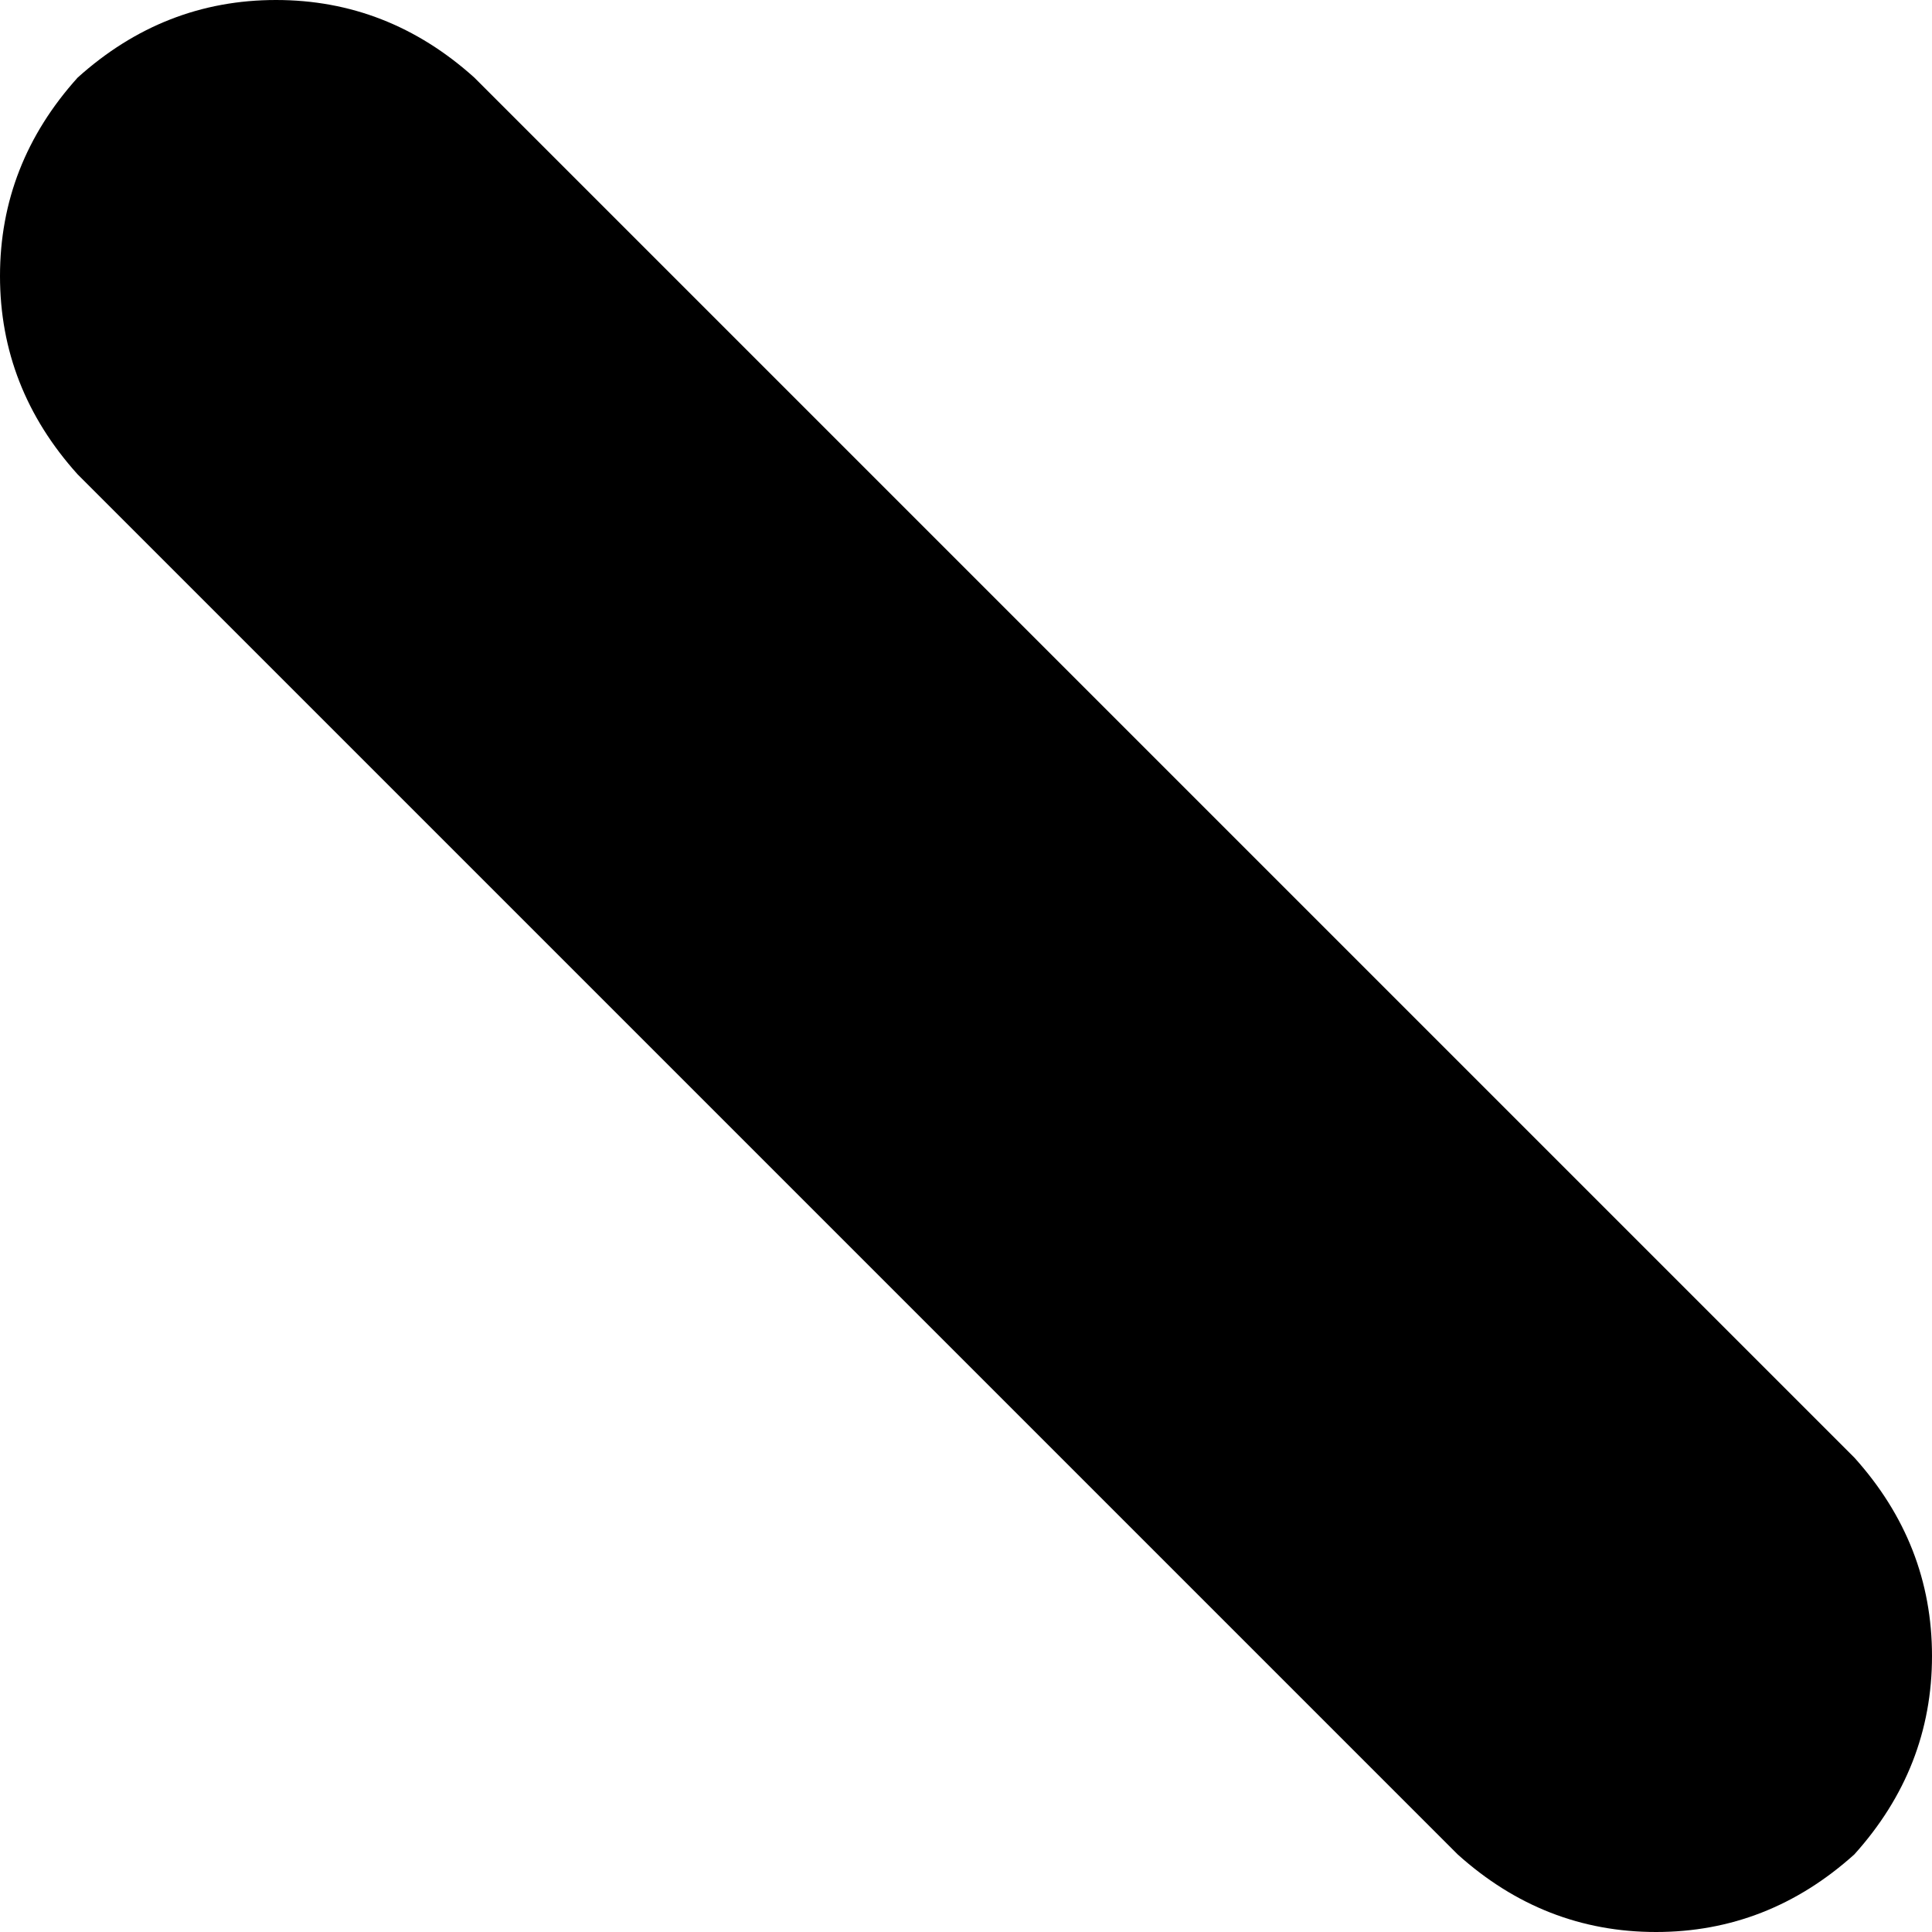<svg xmlns="http://www.w3.org/2000/svg" viewBox="0 0 224 224">
    <path d="M 9 9 Q 19 0 32 0 L 32 0 Q 45 0 55 9 L 215 169 Q 224 179 224 192 Q 224 205 215 215 Q 205 224 192 224 Q 179 224 169 215 L 9 55 Q 0 45 0 32 Q 0 19 9 9 L 9 9 Z"/>
</svg>
